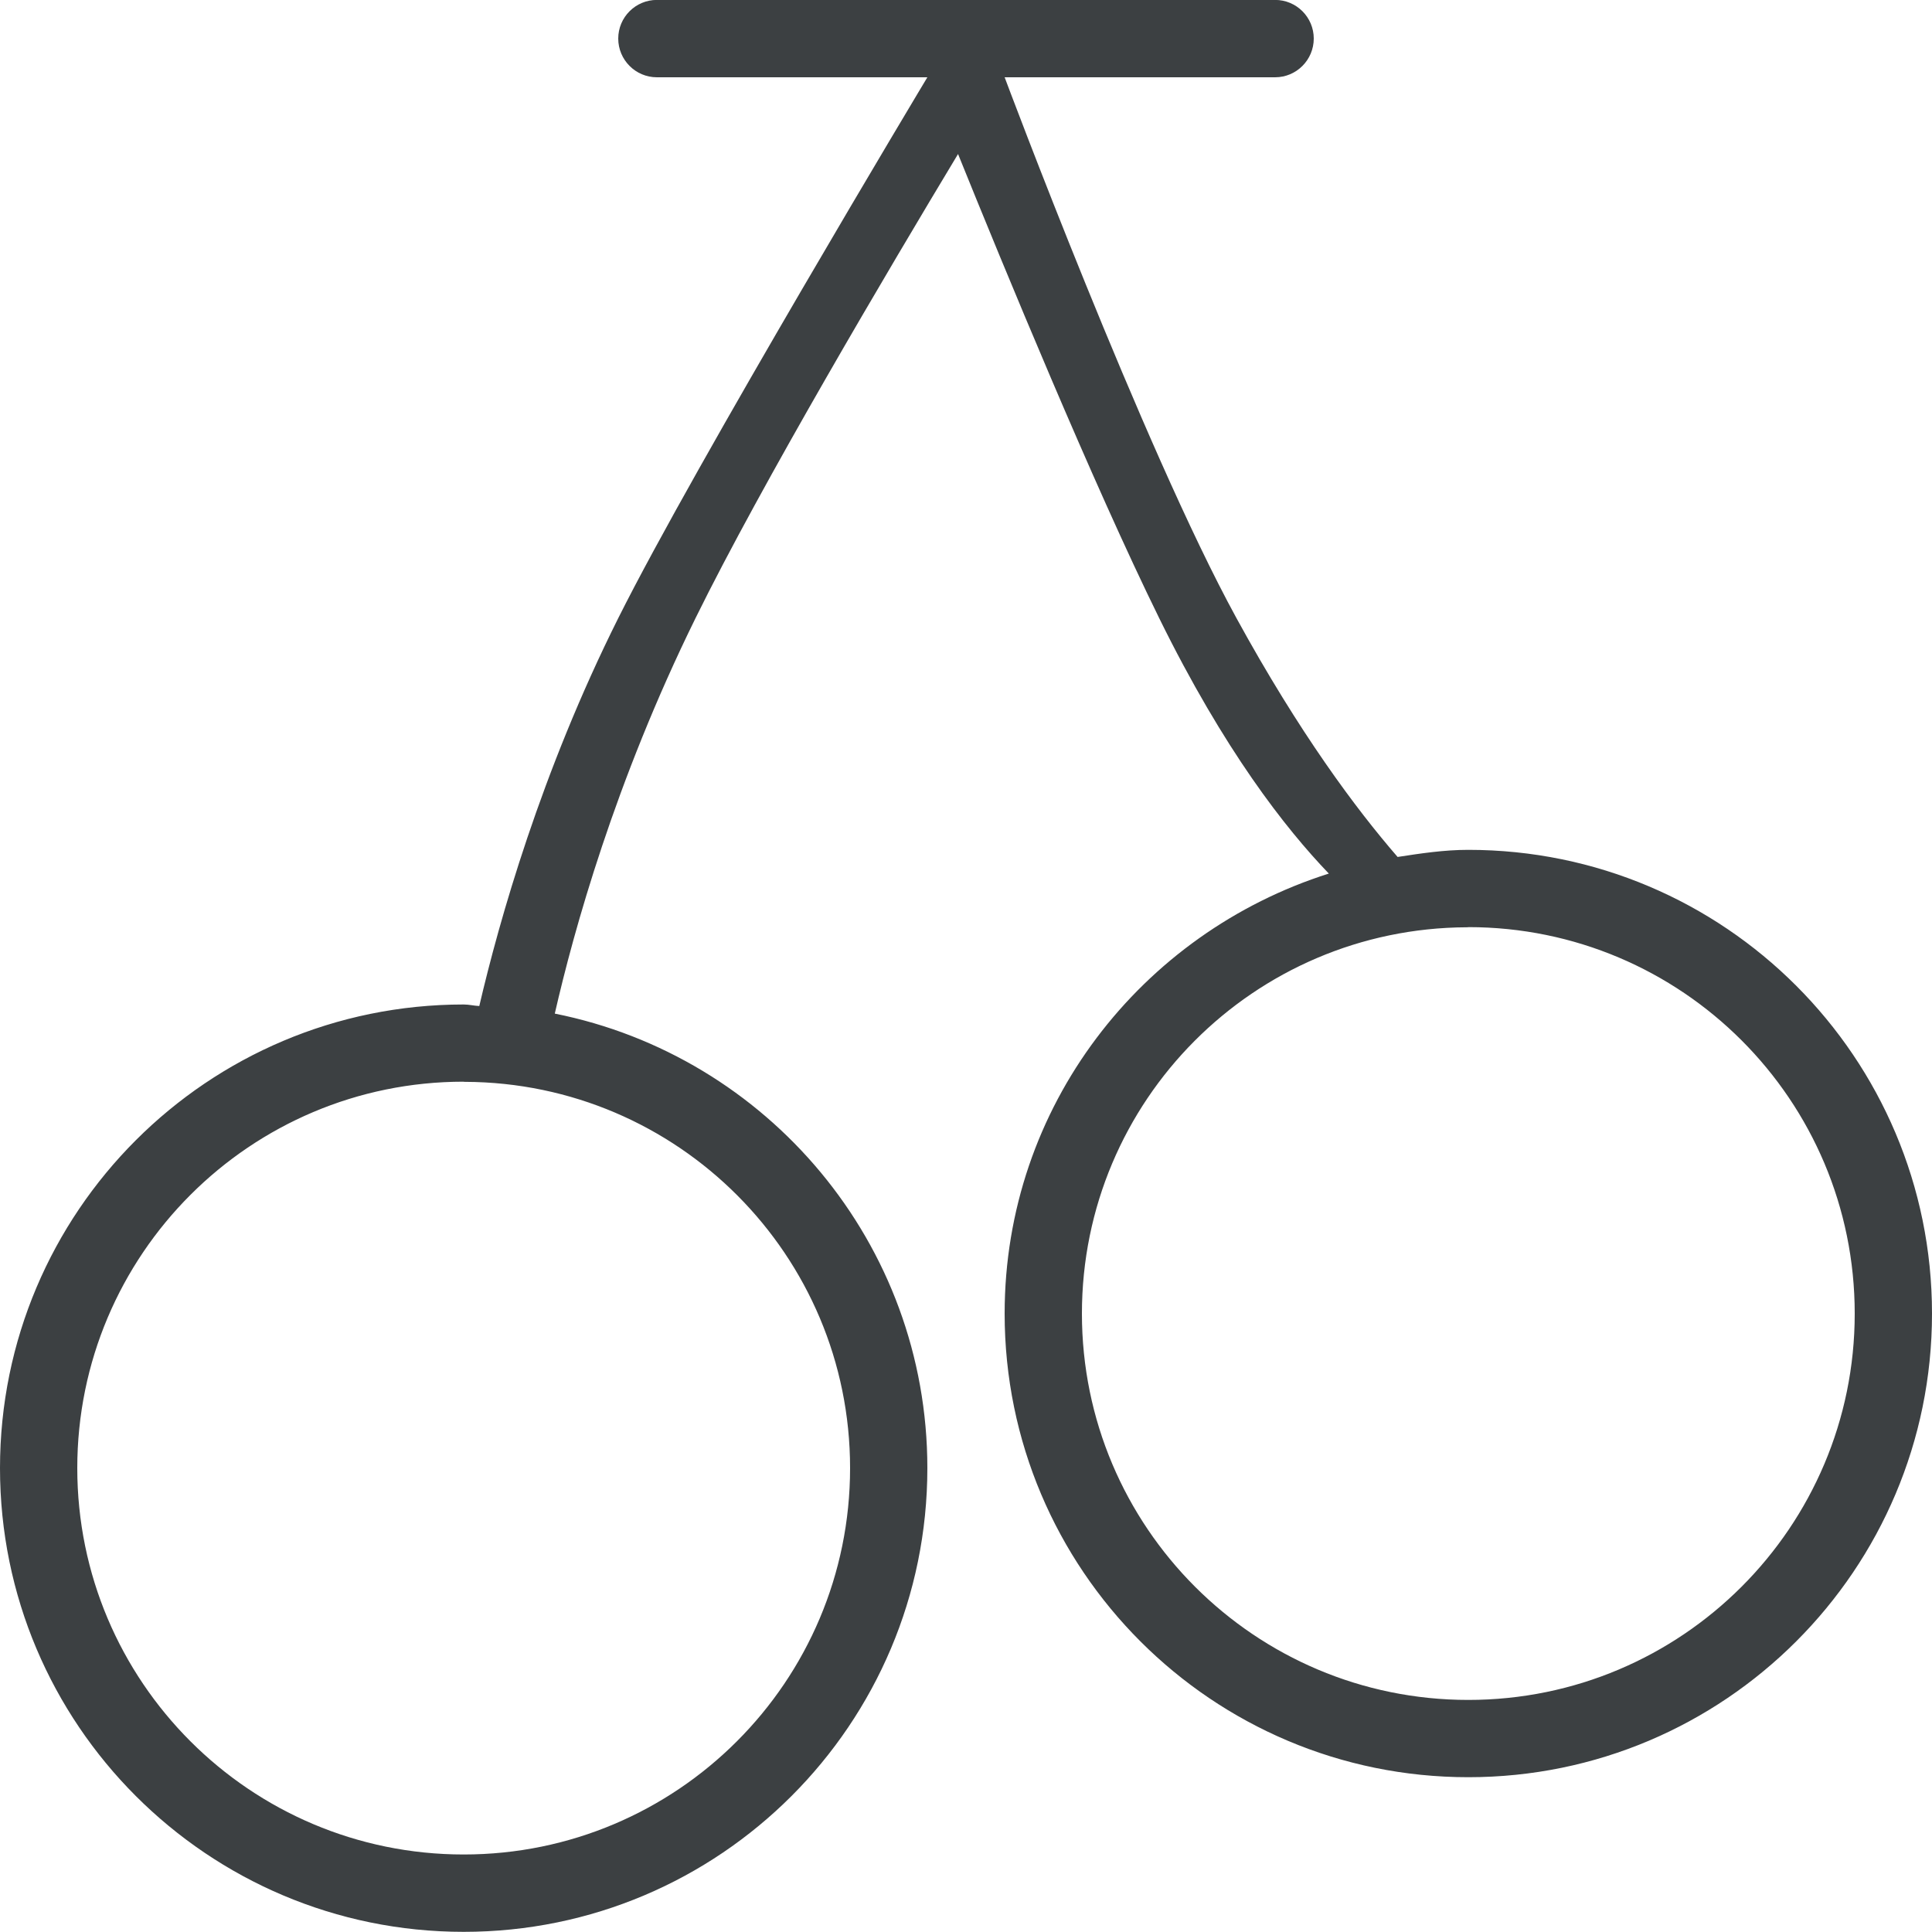 <svg xmlns="http://www.w3.org/2000/svg" xmlns:xlink="http://www.w3.org/1999/xlink" preserveAspectRatio="xMidYMid" width="25" height="25" viewBox="0 0 25 25">
  <defs>
    <style>
      .cls-1 {
        fill: #3c4042;
        fill-rule: evenodd;
      }
    </style>
  </defs>
  <path d="M19.000,22.997 C15.686,22.997 13.000,20.311 13.000,16.998 C13.000,14.316 14.769,12.073 17.195,11.304 C16.634,10.720 15.841,9.709 15.000,7.999 C14.142,6.255 12.993,3.468 12.397,1.993 C11.509,3.468 9.858,6.255 9.000,7.999 C7.957,10.118 7.424,12.045 7.179,13.116 C9.928,13.665 12.000,16.087 12.000,18.997 C12.000,22.311 9.313,24.998 6.000,24.998 C2.686,24.998 -0.000,22.311 -0.000,18.997 C-0.000,15.683 2.686,12.998 6.000,12.998 C6.069,12.998 6.133,13.015 6.202,13.018 C6.461,11.909 7.000,9.999 8.000,7.999 C9.000,5.999 12.000,1.000 12.000,1.000 L8.500,1.000 C8.224,1.000 8.000,0.775 8.000,0.499 C8.000,0.223 8.224,-0.001 8.500,-0.001 L16.500,-0.001 C16.776,-0.001 17.000,0.223 17.000,0.499 C17.000,0.775 16.776,1.000 16.500,1.000 L13.000,1.000 C13.000,1.000 14.793,5.796 16.000,7.999 C16.812,9.482 17.545,10.466 18.085,11.089 C18.385,11.043 18.686,10.997 19.000,10.997 C22.313,10.997 25.000,13.684 25.000,16.998 C25.000,20.311 22.313,22.997 19.000,22.997 ZM6.019,13.999 L6.000,13.999 L6.000,13.997 C6.000,13.997 6.000,13.997 6.000,13.997 C3.238,13.997 1.000,16.236 1.000,18.997 C1.000,21.758 3.238,23.997 6.000,23.997 C8.761,23.997 11.000,21.758 11.000,18.997 C11.000,16.243 8.772,14.010 6.019,13.999 ZM19.000,11.997 C18.999,11.997 18.998,11.997 18.998,11.997 L19.000,11.999 L18.980,11.999 C16.228,12.010 14.000,14.242 14.000,16.998 C14.000,19.759 16.238,21.997 19.000,21.997 C21.761,21.997 24.000,19.759 24.000,16.998 C24.000,14.235 21.761,11.997 19.000,11.997 Z" class="cls-1"/>
</svg>
